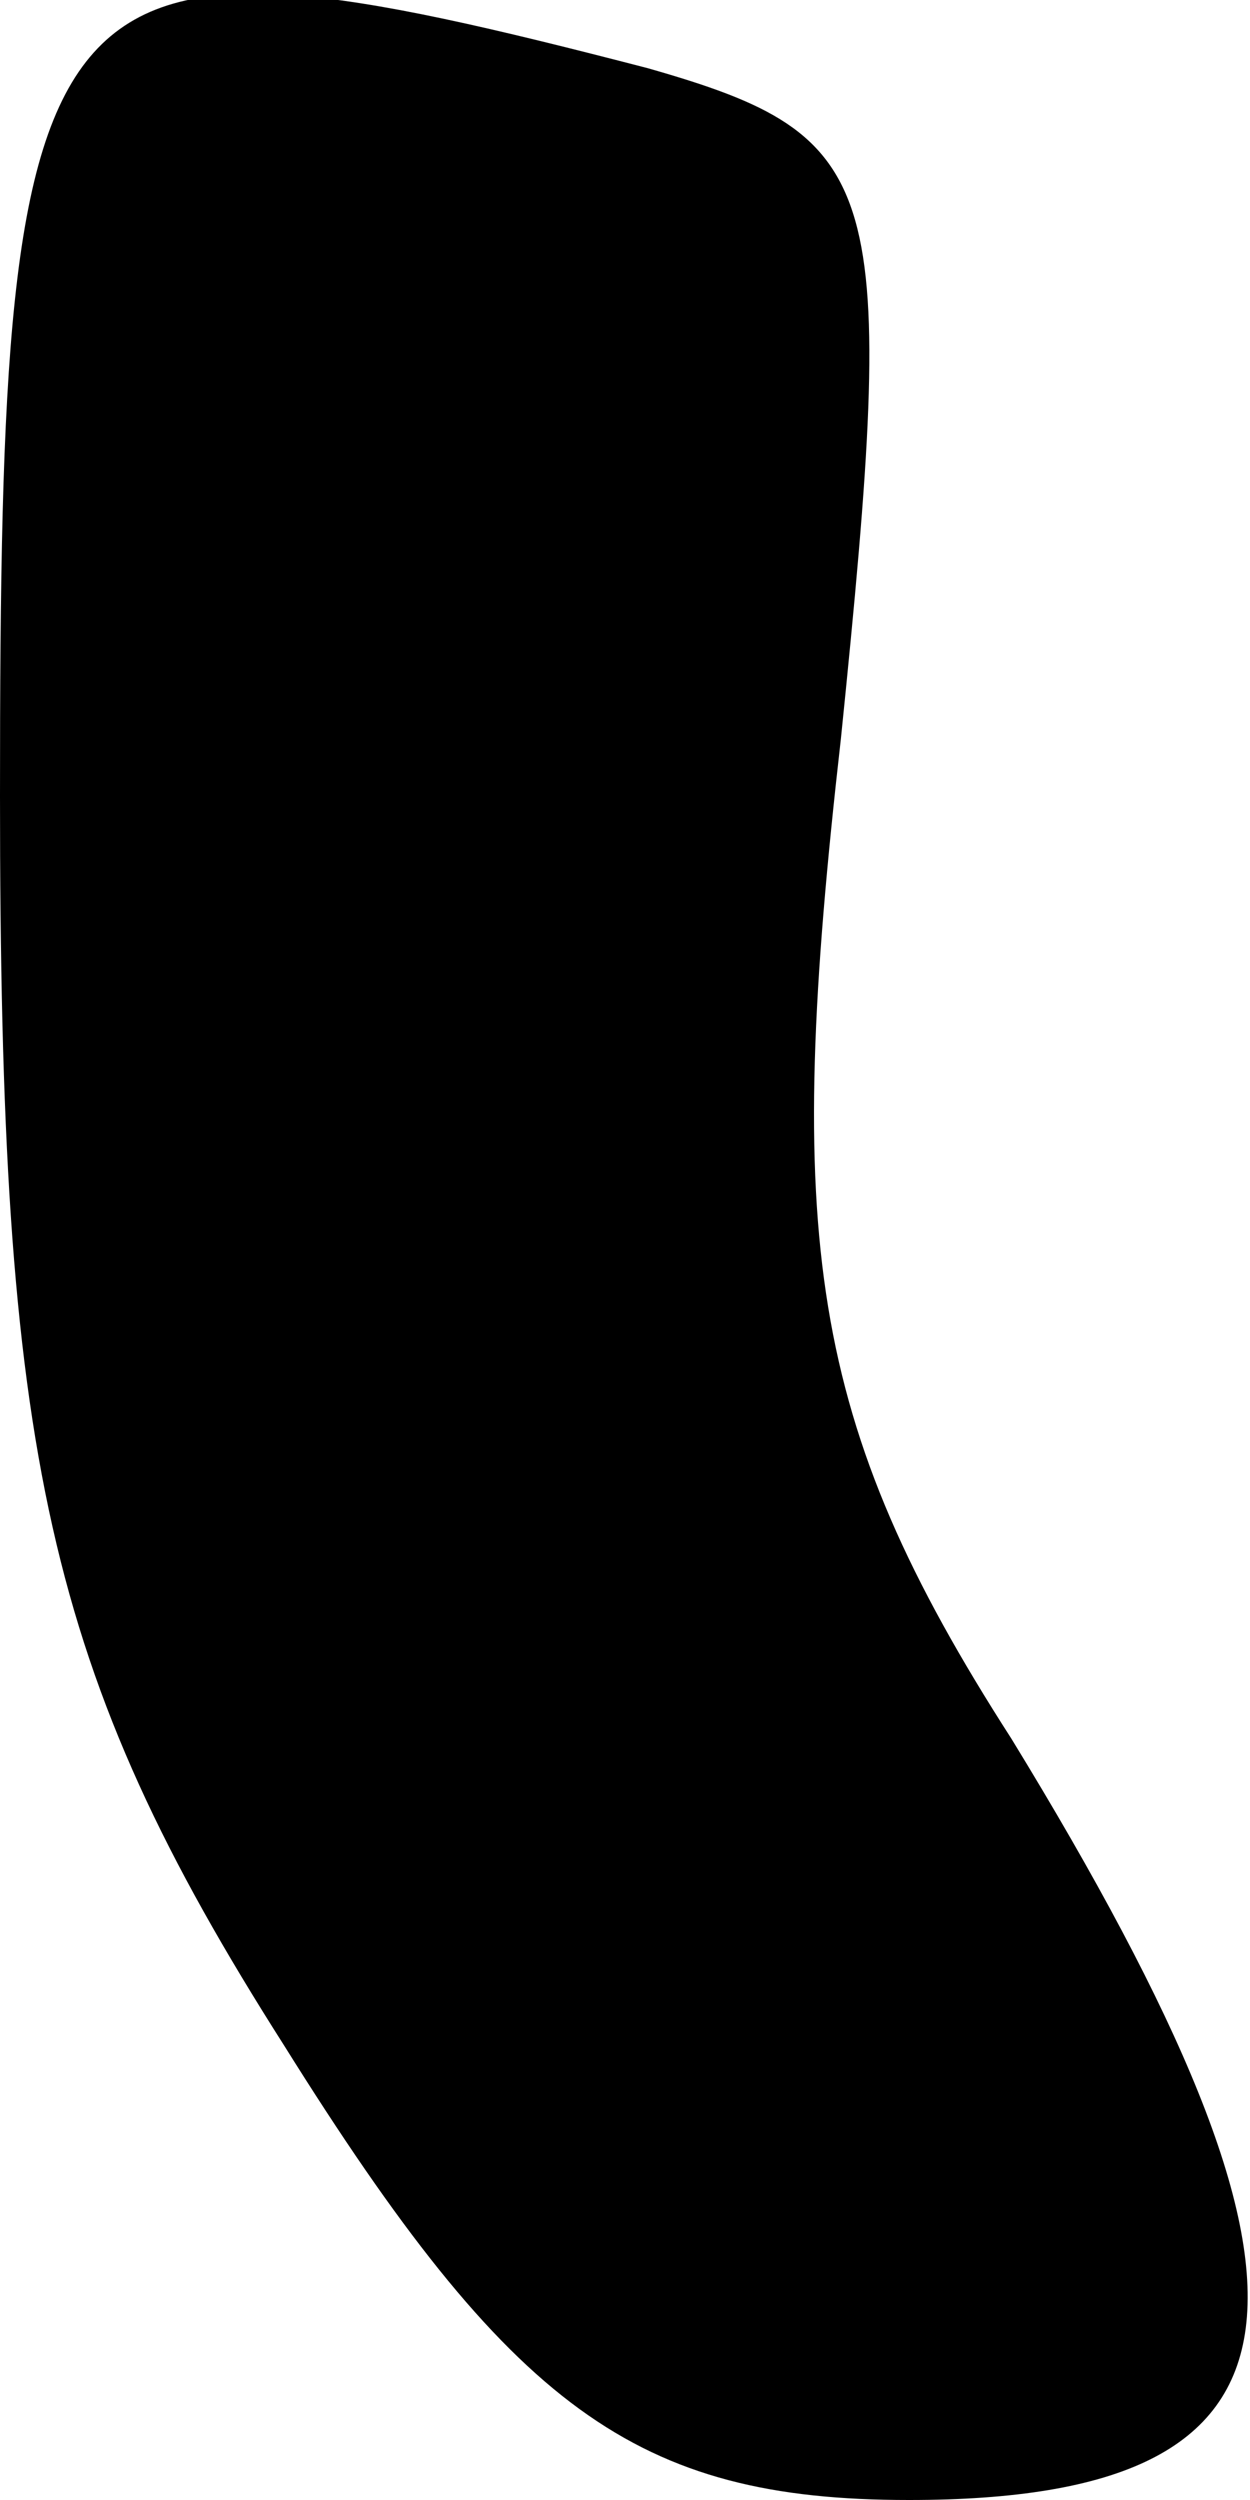 <?xml version="1.0" standalone="no"?>
<!DOCTYPE svg PUBLIC "-//W3C//DTD SVG 20010904//EN"
 "http://www.w3.org/TR/2001/REC-SVG-20010904/DTD/svg10.dtd">
<svg version="1.0" xmlns="http://www.w3.org/2000/svg"
 width="11pt" height="22pt" viewBox="0 0 11 22"
 preserveAspectRatio="xMidYMid meet">
<g transform="translate(0,22) scale(0.1,-0.1)"
fill="#000000" stroke="none">
<path fill="#000000" stroke="none" d="M0 150 c0 -58 4 -77 25 -110 20 -32 31
-40 55 -40 37 0 39 18 9 67 -18 28 -20 44 -15 88 5 49 4 53 -17 59 -54 14 -57
11 -57 -64z"/>
</g>
</svg>
